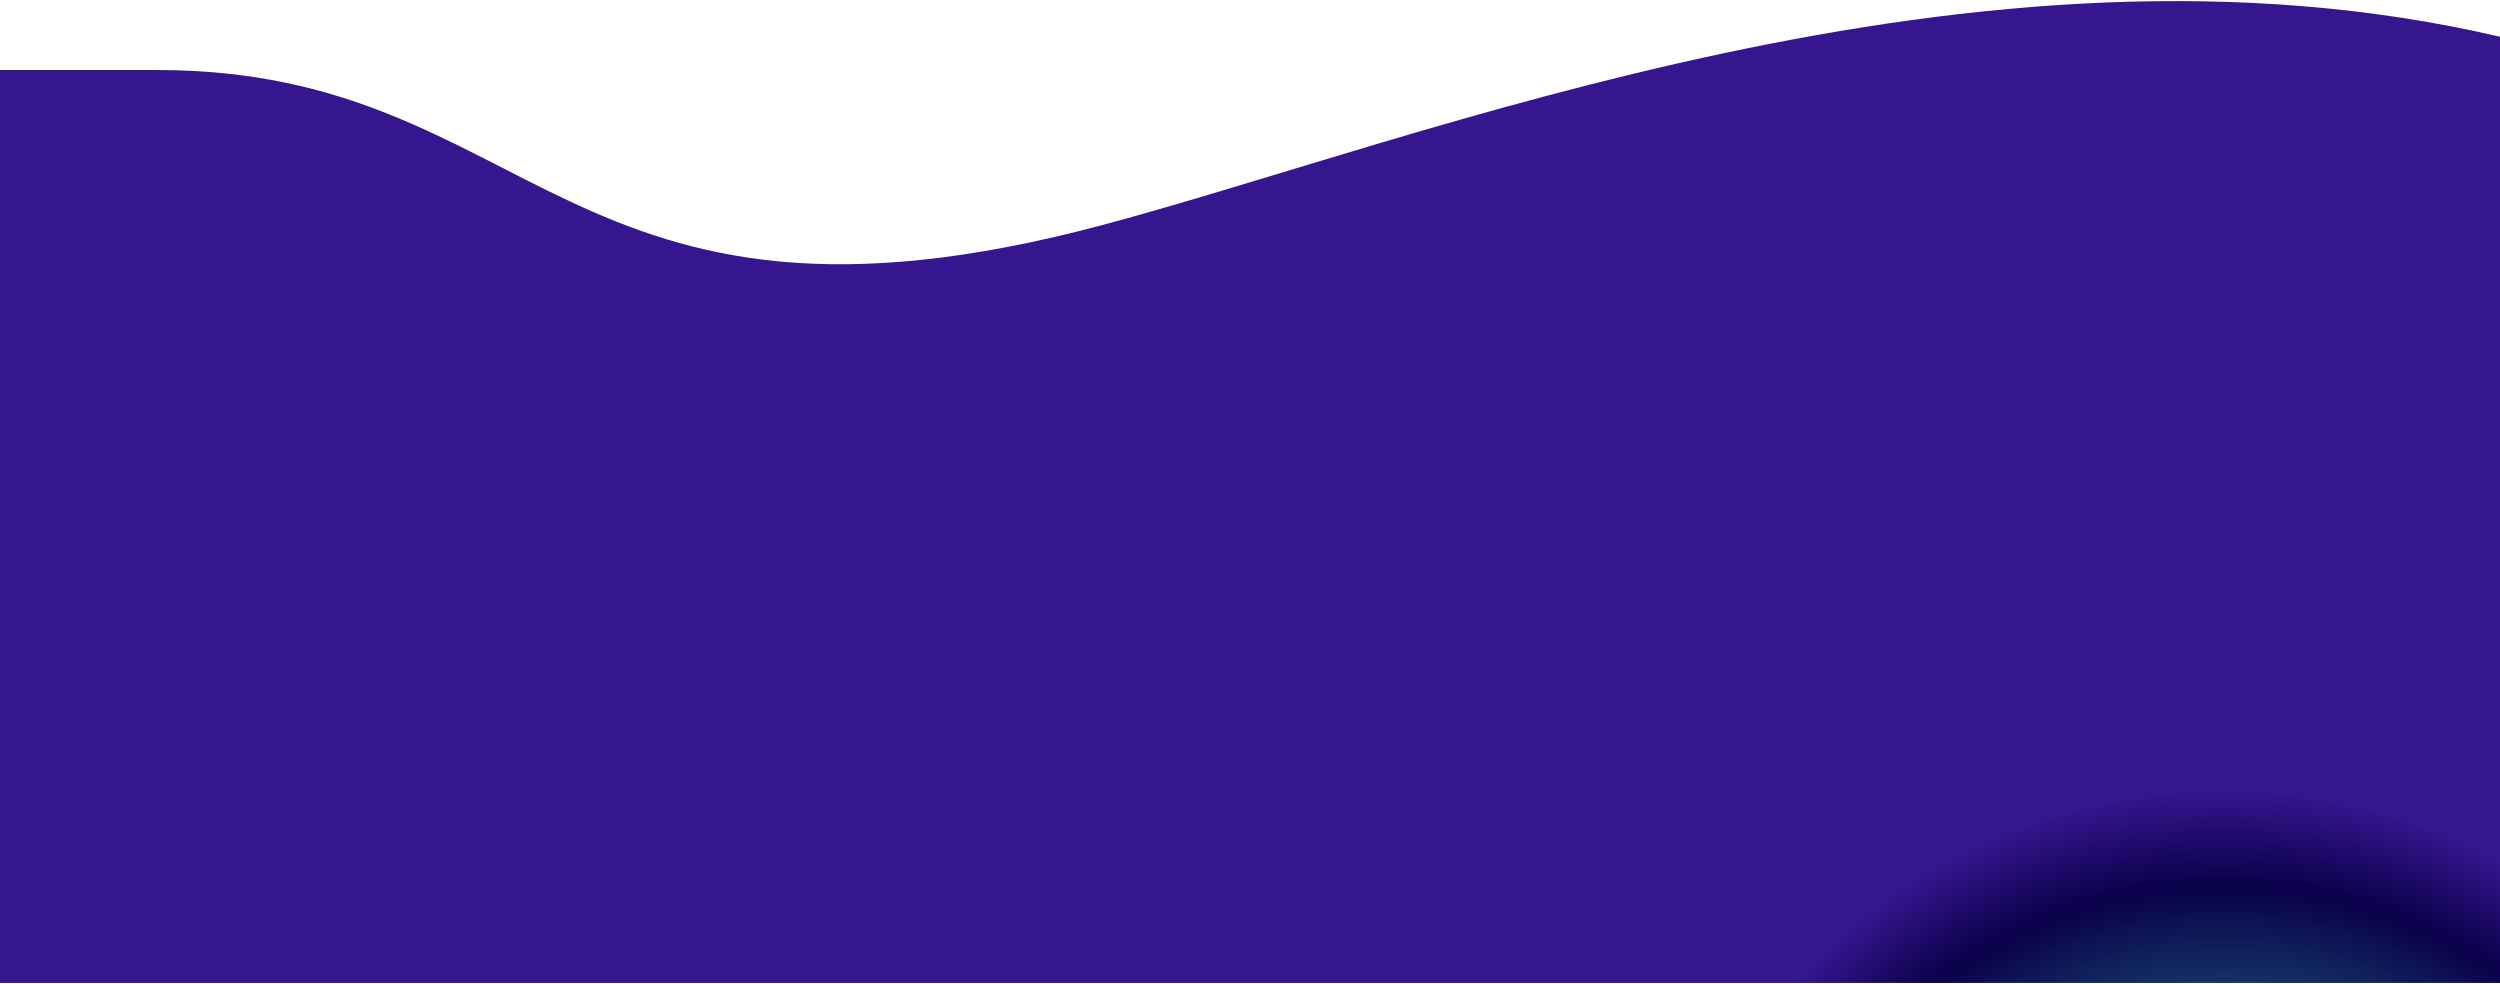 <svg width="1512" height="595" viewBox="0 0 1512 595" fill="none" xmlns="http://www.w3.org/2000/svg">
<path d="M1512 22.237L1512 594.49L0.001 594.49L0.001 42.354C0.001 42.354 0.001 42.354 95.138 42.354C325.001 42.354 340.501 222.956 666.001 136.303C860.267 84.587 1195.16 -51.879 1512 22.237Z" fill="url(#paint0_angular_2_1402)"/>
<defs>
<radialGradient id="paint0_angular_2_1402" cx="0" cy="0" r="1" gradientUnits="userSpaceOnUse" gradientTransform="translate(1347.5 829.018) rotate(-40.665) scale(469.33 473.823)">
<stop offset="0.049" stop-color="#4D71B8"/>
<stop offset="0.161" stop-color="#28B4A7"/>
<stop offset="0.619" stop-color="#0A004A"/>
<stop offset="0.742" stop-color="#35168F"/>
</radialGradient>
</defs>
</svg>
